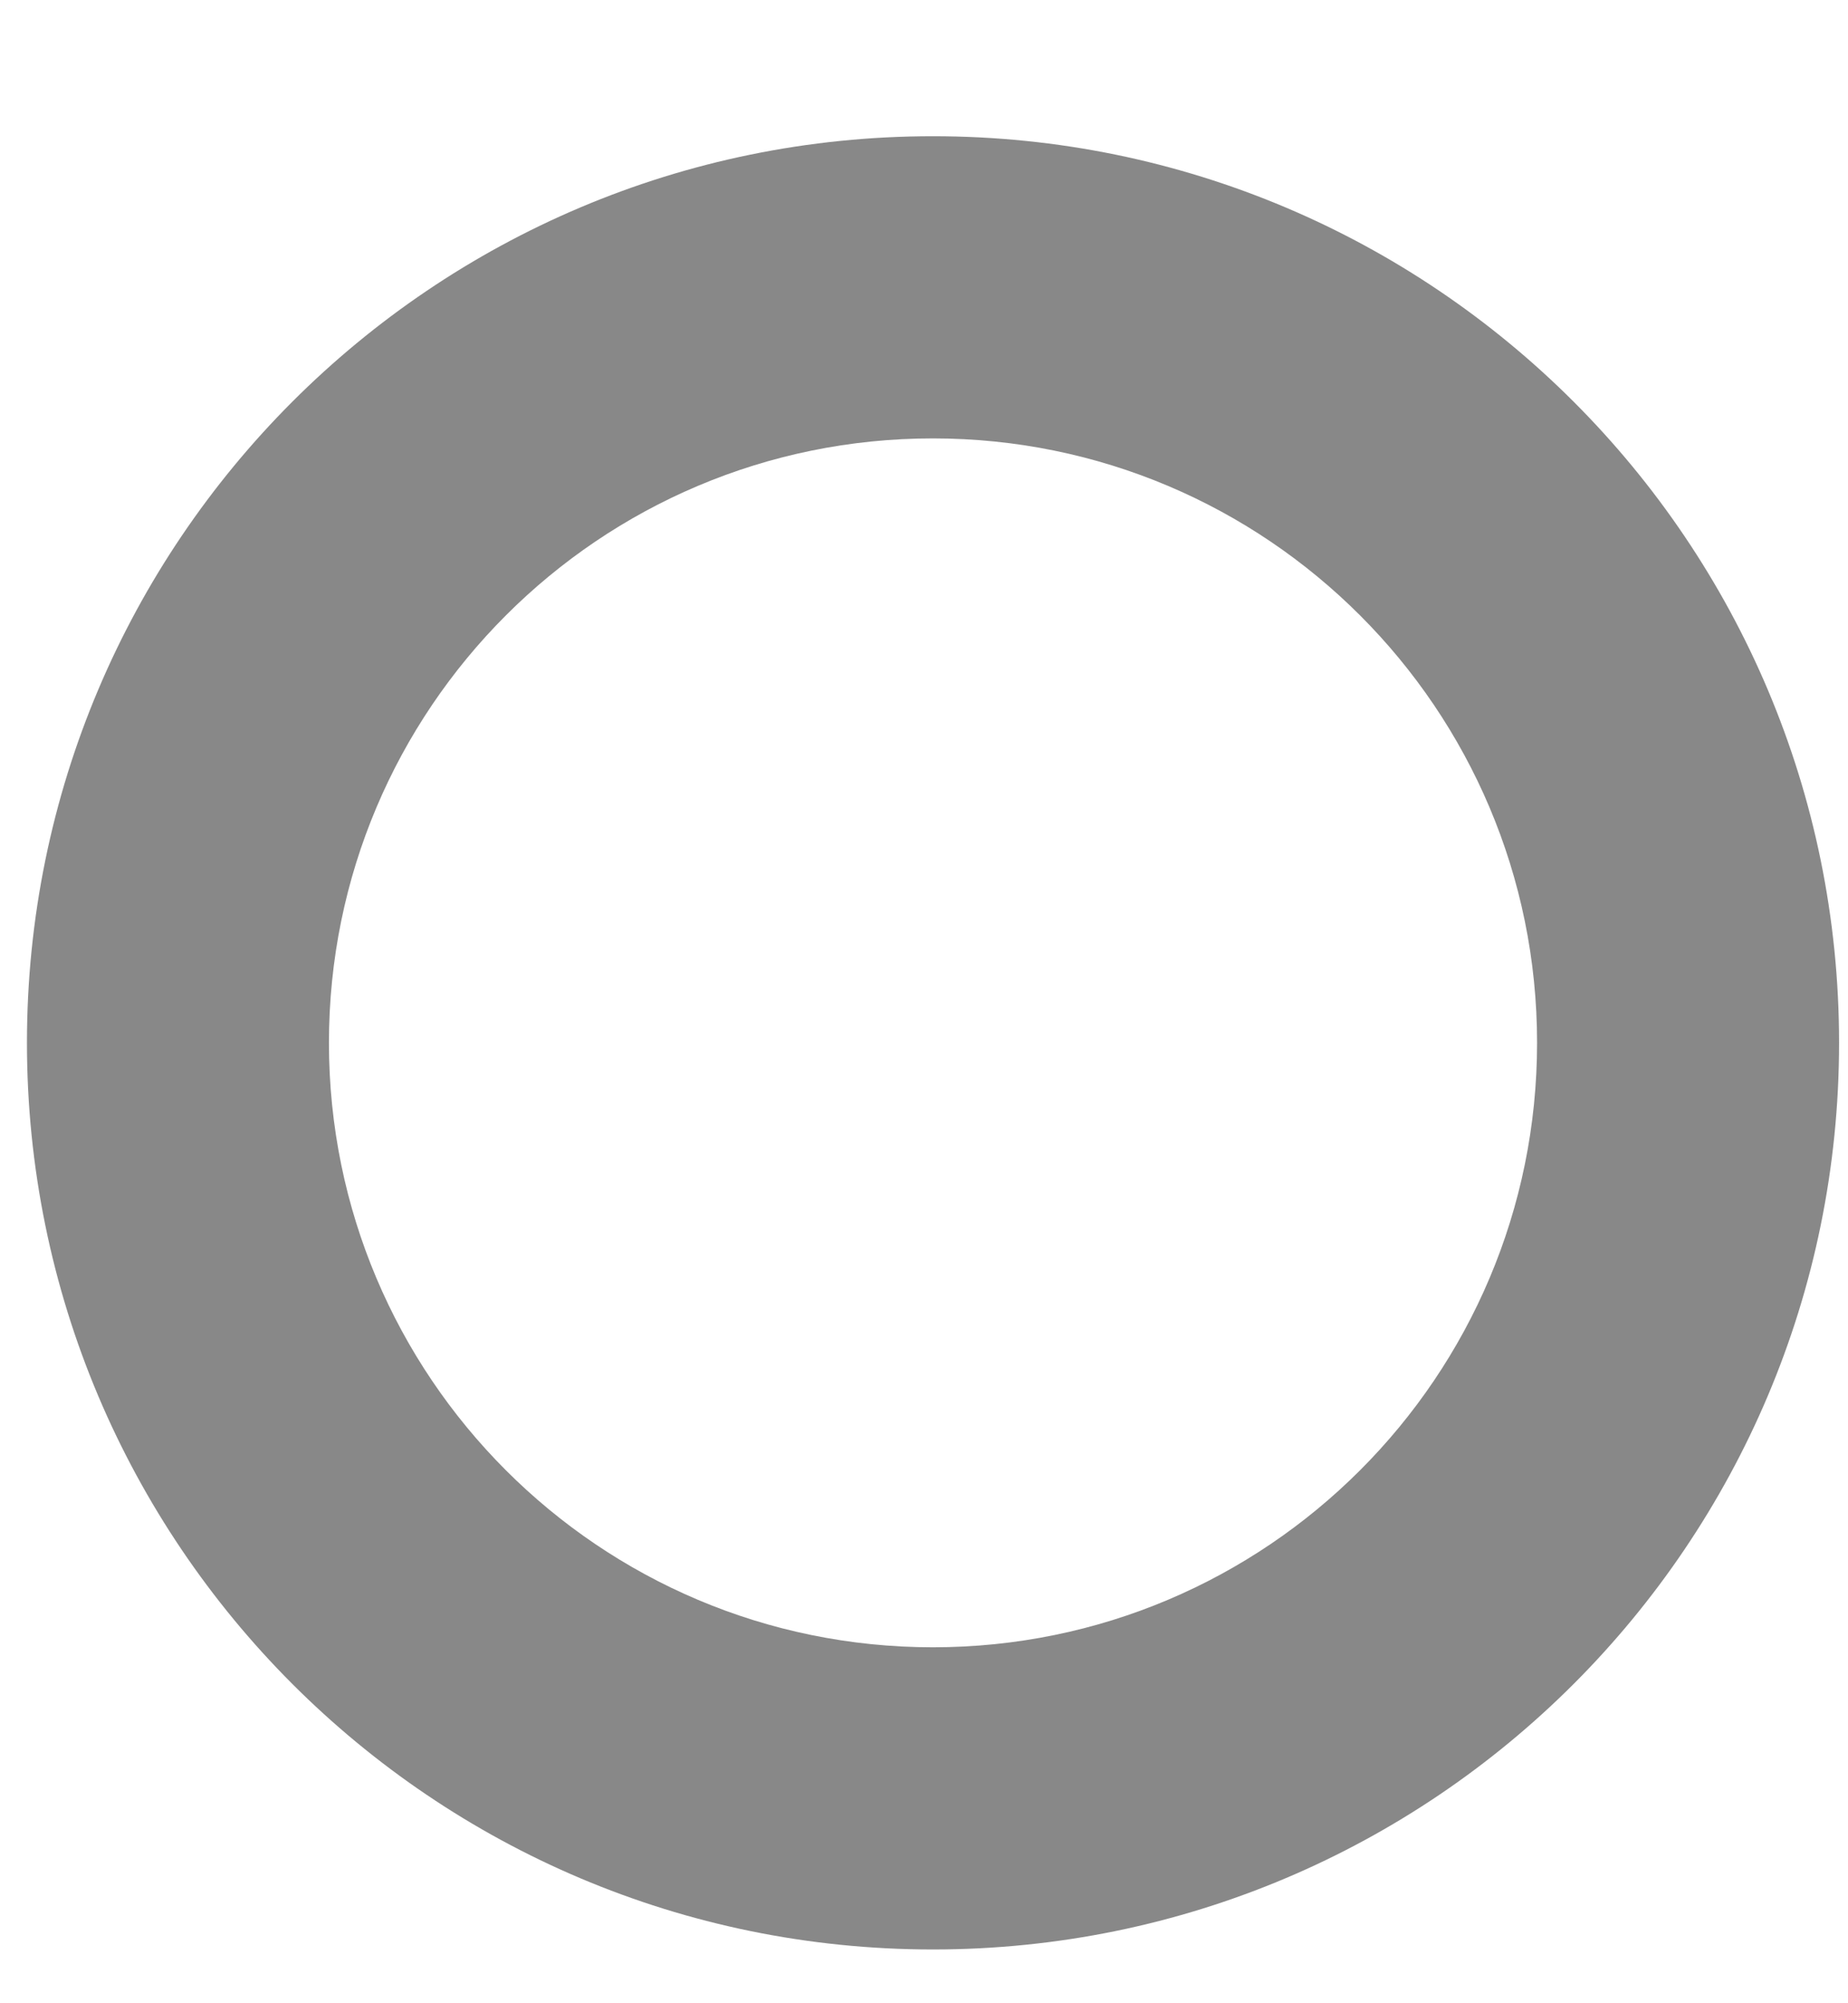 <?xml version="1.0" encoding="UTF-8" standalone="no"?><svg width='12' height='13' viewBox='0 0 12 13' fill='none' xmlns='http://www.w3.org/2000/svg'>
<path fill-rule='evenodd' clip-rule='evenodd' d='M6.058 2.845C3.892 2.845 2.136 4.601 2.136 6.767C2.136 8.934 3.892 10.69 6.058 10.69C8.224 10.69 9.981 8.934 9.981 6.767C9.981 4.601 8.224 2.845 6.058 2.845ZM0.175 6.767C0.175 3.518 2.809 0.884 6.058 0.884C9.308 0.884 11.942 3.518 11.942 6.767C11.942 10.017 9.308 12.651 6.058 12.651C2.809 12.651 0.175 10.017 0.175 6.767Z' fill='#888888'/>
</svg>
